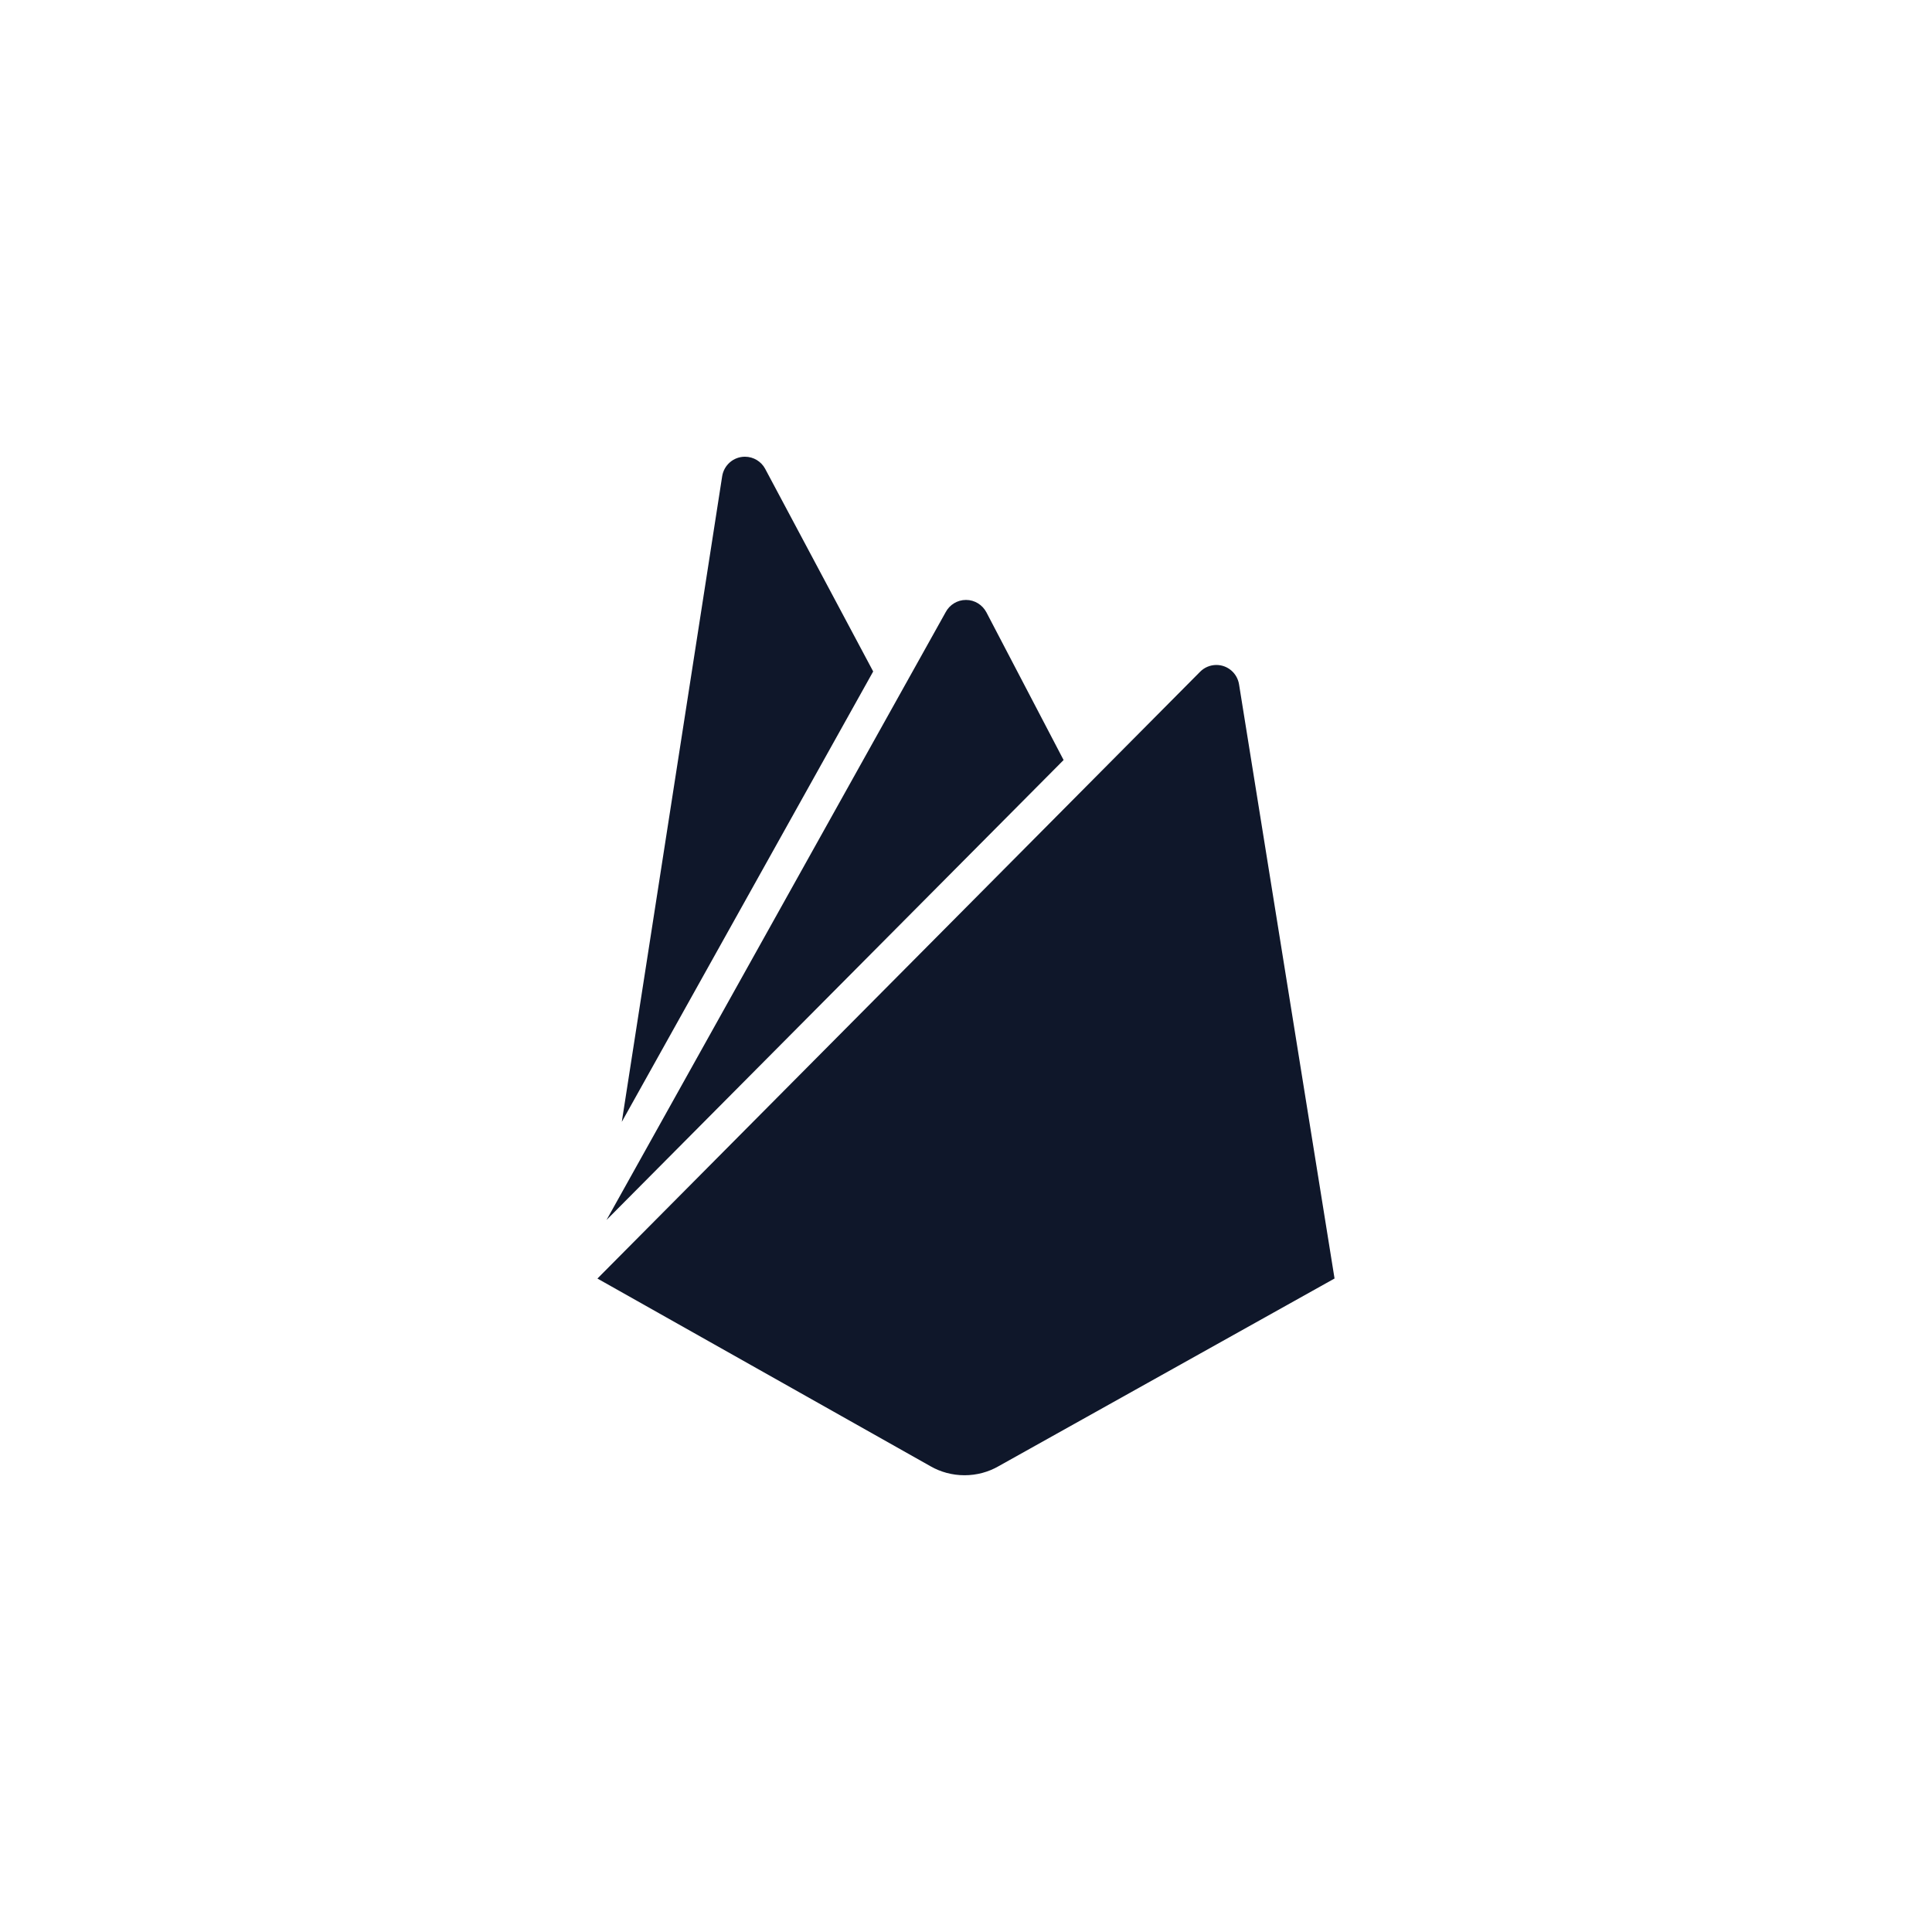 <svg width="128" height="128" viewBox="0 0 128 128" fill="none" xmlns="http://www.w3.org/2000/svg">
<path d="M70.466 50.354L65.35 40.564C65.089 40.076 64.583 39.747 64 39.747C63.417 39.747 62.911 40.074 62.654 40.555L62.65 40.564L40.184 80.826L70.466 50.354ZM88.417 84.704L82.09 45.341C81.973 44.609 81.345 44.056 80.589 44.056C80.164 44.056 79.781 44.229 79.505 44.511L39.581 84.707L61.669 97.154C62.312 97.52 63.082 97.739 63.901 97.739C64.72 97.739 65.492 97.523 66.156 97.142L66.133 97.154L88.417 84.704ZM41.196 74.325L47.845 31.557C47.96 30.819 48.59 30.259 49.352 30.259C49.933 30.259 50.439 30.583 50.696 31.062L50.7 31.071L57.851 44.486L41.196 74.325Z" fill="#0F172A"/>
</svg>
